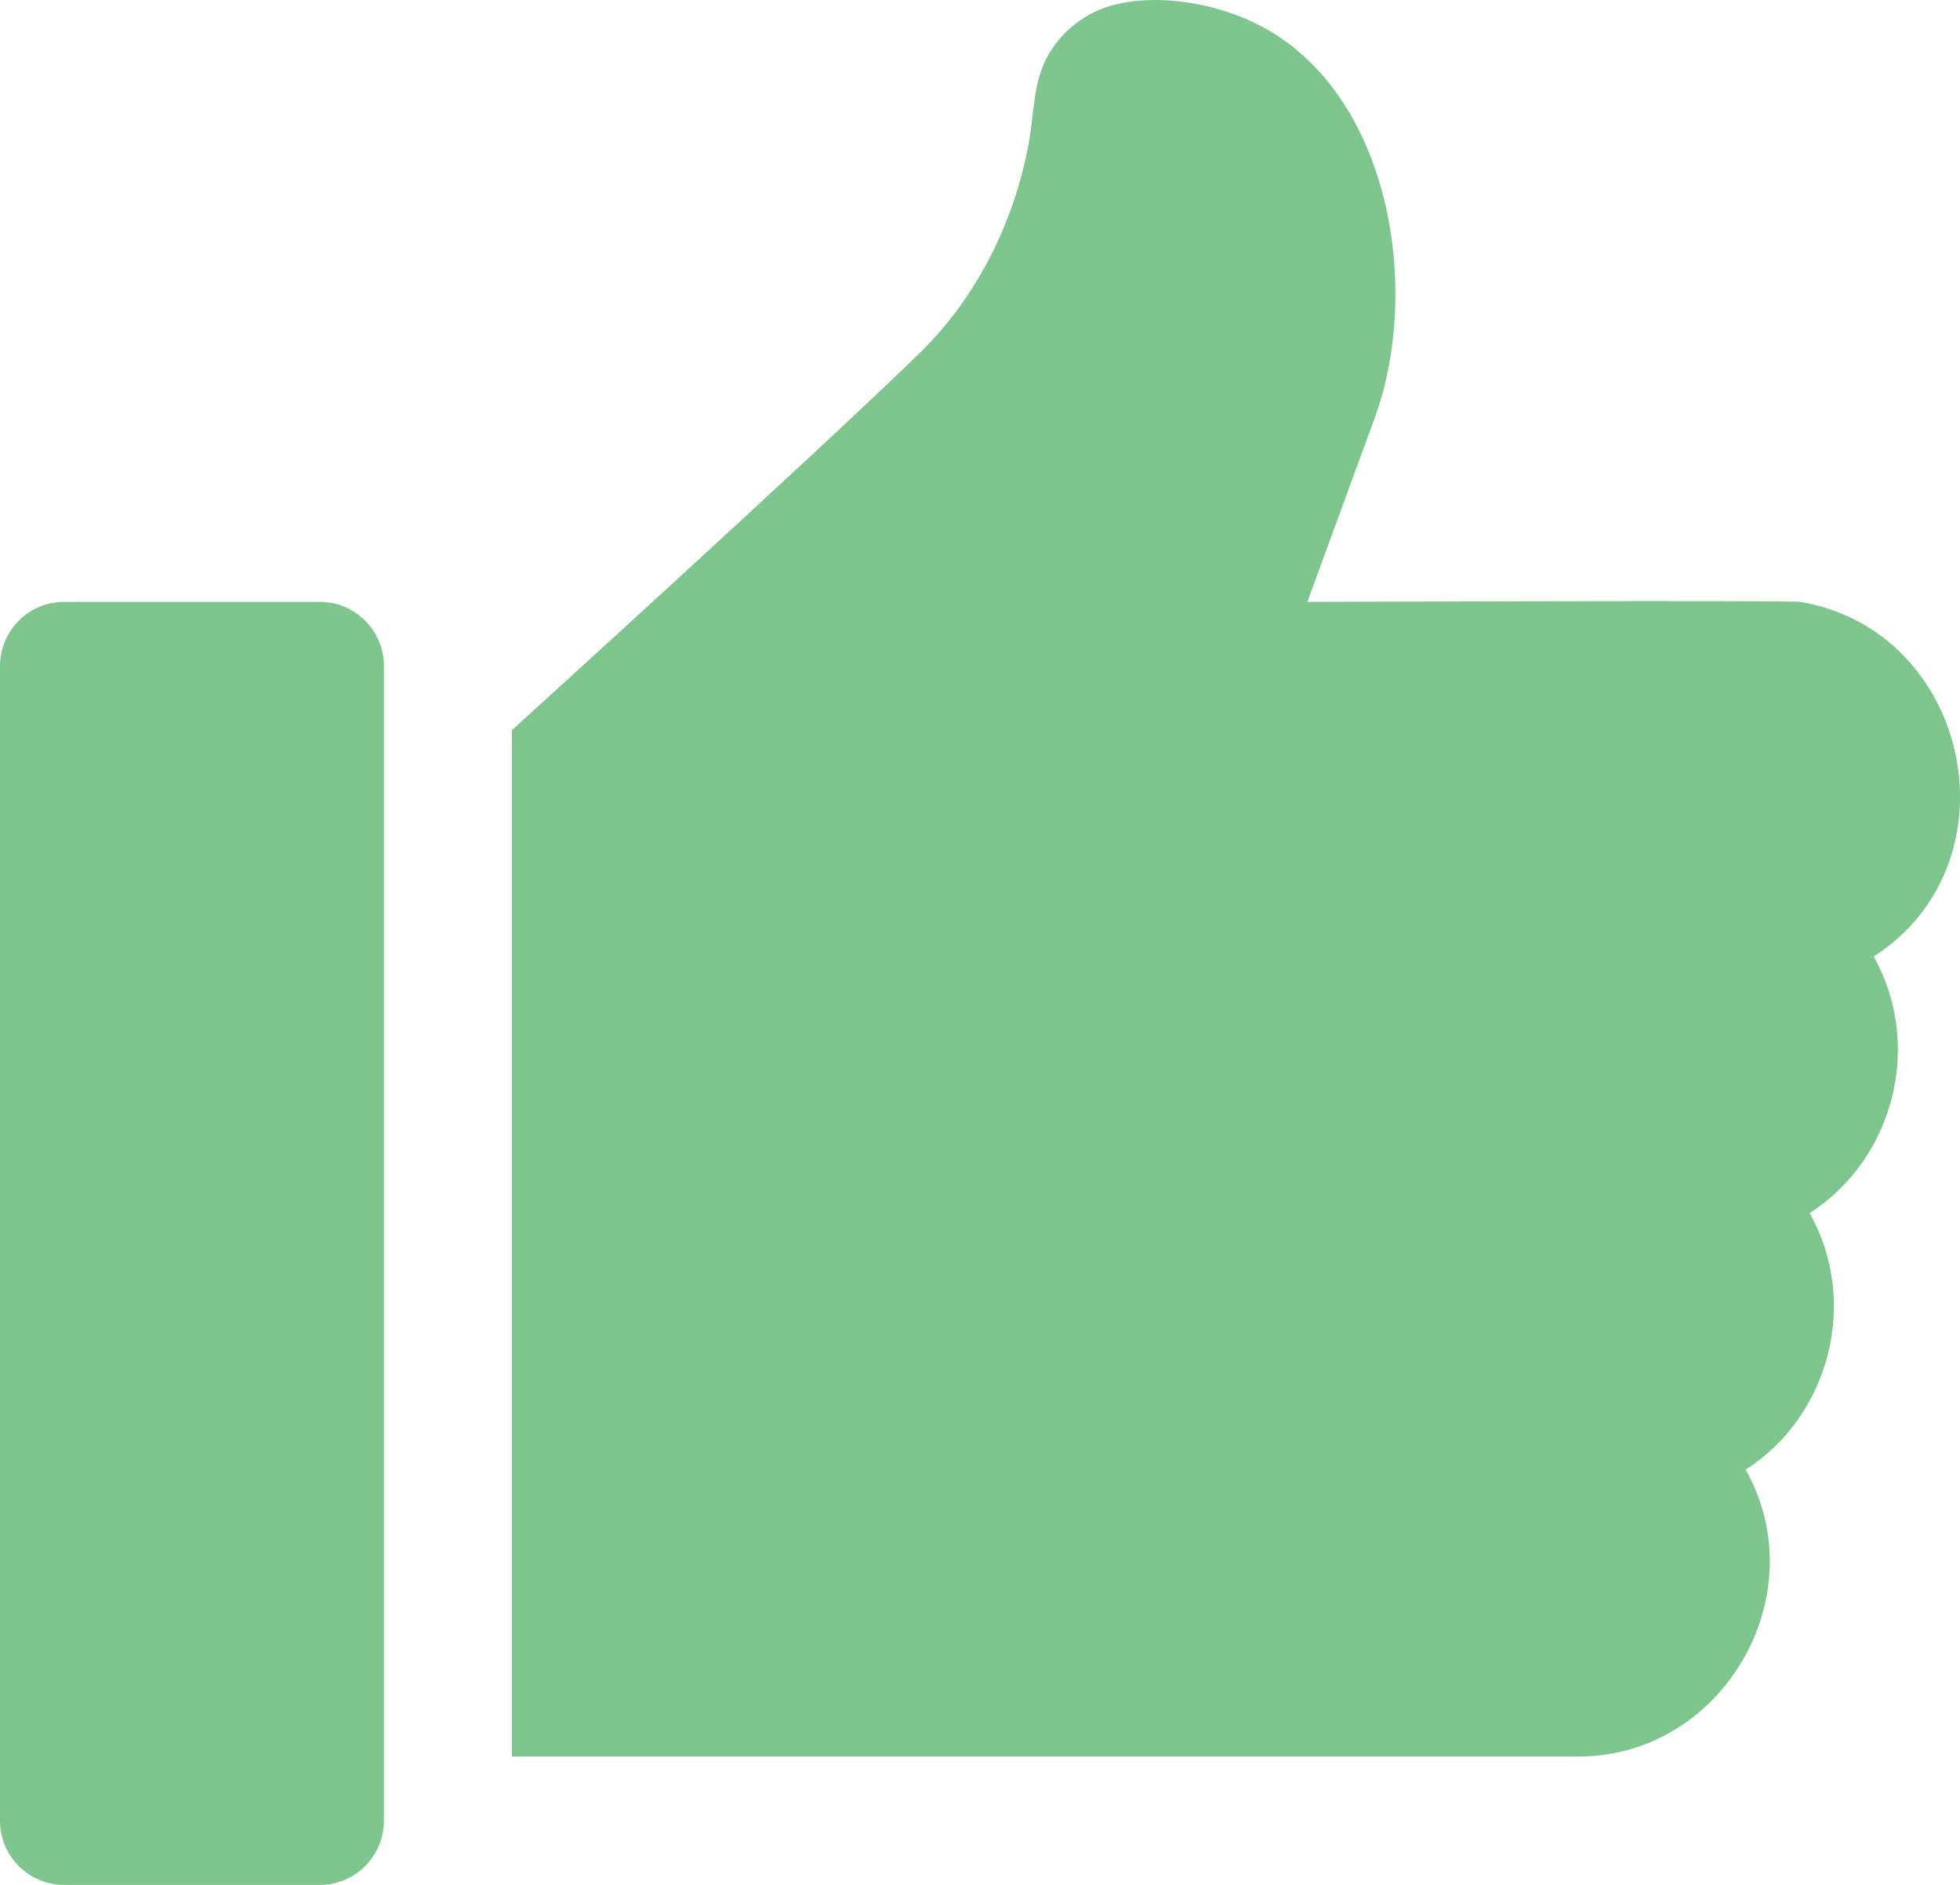 <svg width="26" height="25" viewBox="0 0 26 25" fill="none" xmlns="http://www.w3.org/2000/svg">
<path d="M4.244 7.983H0.849C0.382 7.983 0 8.364 0 8.834V24.149C0 24.619 0.38 25 0.849 25H4.244C4.713 25 5.093 24.619 5.093 24.149V8.834C5.093 8.364 4.711 7.983 4.244 7.983Z" fill="#7EC68E"/>
<path d="M23.881 7.983C23.744 7.96 17.343 7.983 17.343 7.983L18.238 5.538C18.854 3.849 18.455 1.271 16.743 0.354C16.186 0.056 15.407 -0.094 14.78 0.064C14.419 0.155 14.103 0.394 13.914 0.714C13.697 1.082 13.72 1.512 13.643 1.92C13.447 2.956 12.959 3.94 12.203 4.679C10.885 5.967 6.791 9.684 6.791 9.684V23.298H20.938C22.847 23.299 24.098 21.163 23.157 19.493C24.279 18.773 24.663 17.255 24.006 16.09C25.128 15.369 25.512 13.852 24.855 12.687C26.791 11.443 26.144 8.366 23.881 7.983Z" fill="#7EC68E"/>
</svg>
